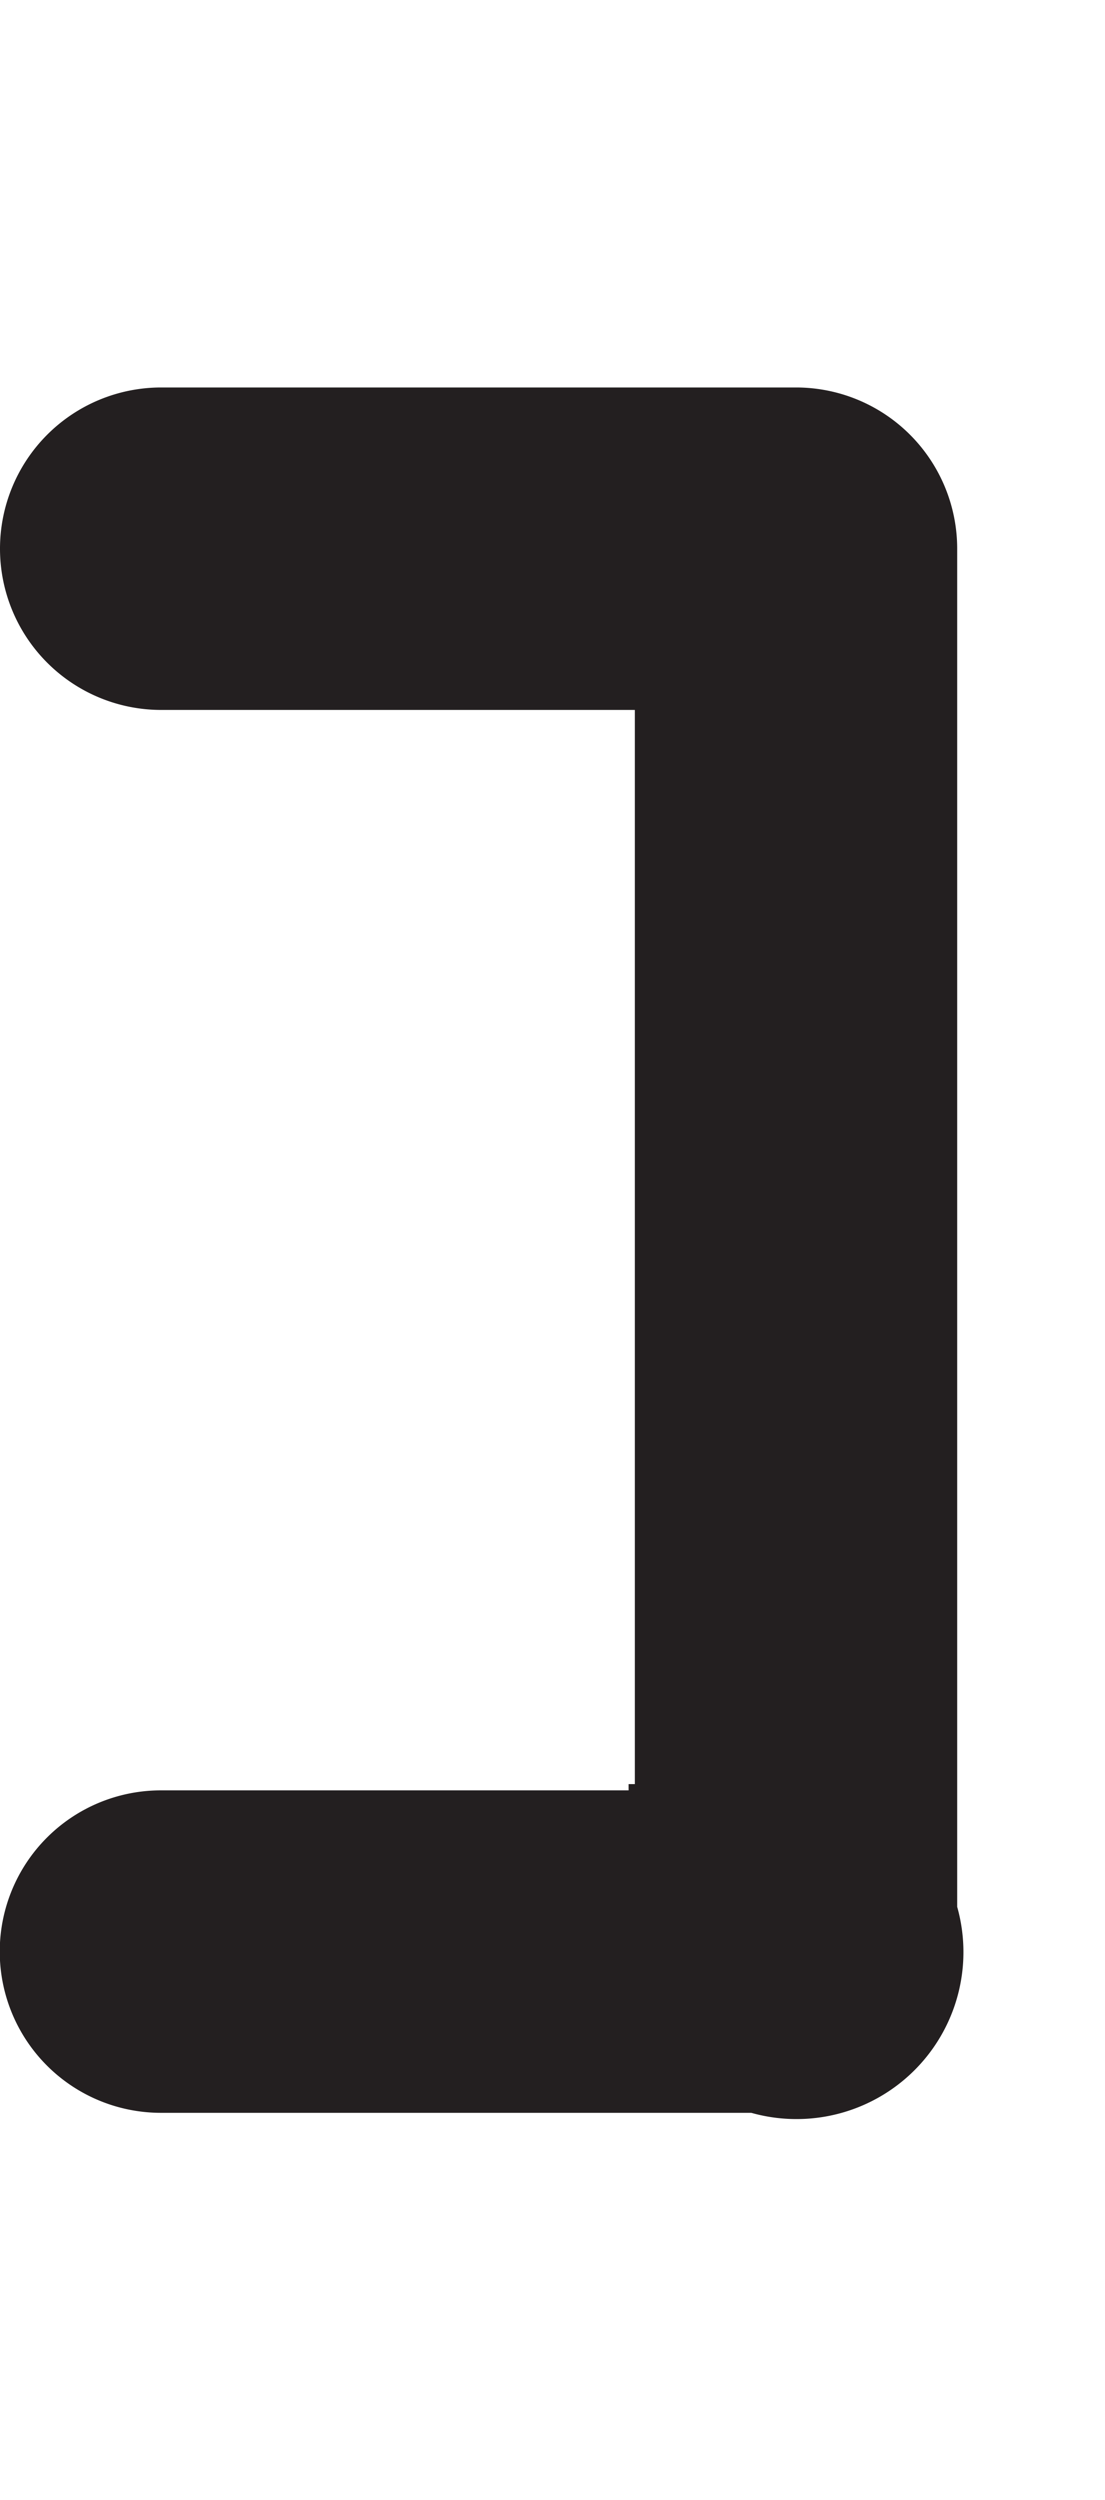<svg id="Layer_1" data-name="Layer 1" xmlns="http://www.w3.org/2000/svg" width="88.44" height="200" viewBox="0 0 88.44 200"><title>_</title><path d="M76.61,43.88A12.9,12.9,0,0,0,63.71,31H12.9a12.9,12.9,0,1,0,0,25.8H50.81v85.94h-0.5v0.5H12.88a12.9,12.9,0,1,0,0,25.8H60.13a13.36,13.36,0,0,0,16.48-16.48V43.88Z" fill="#231f20"/></svg>